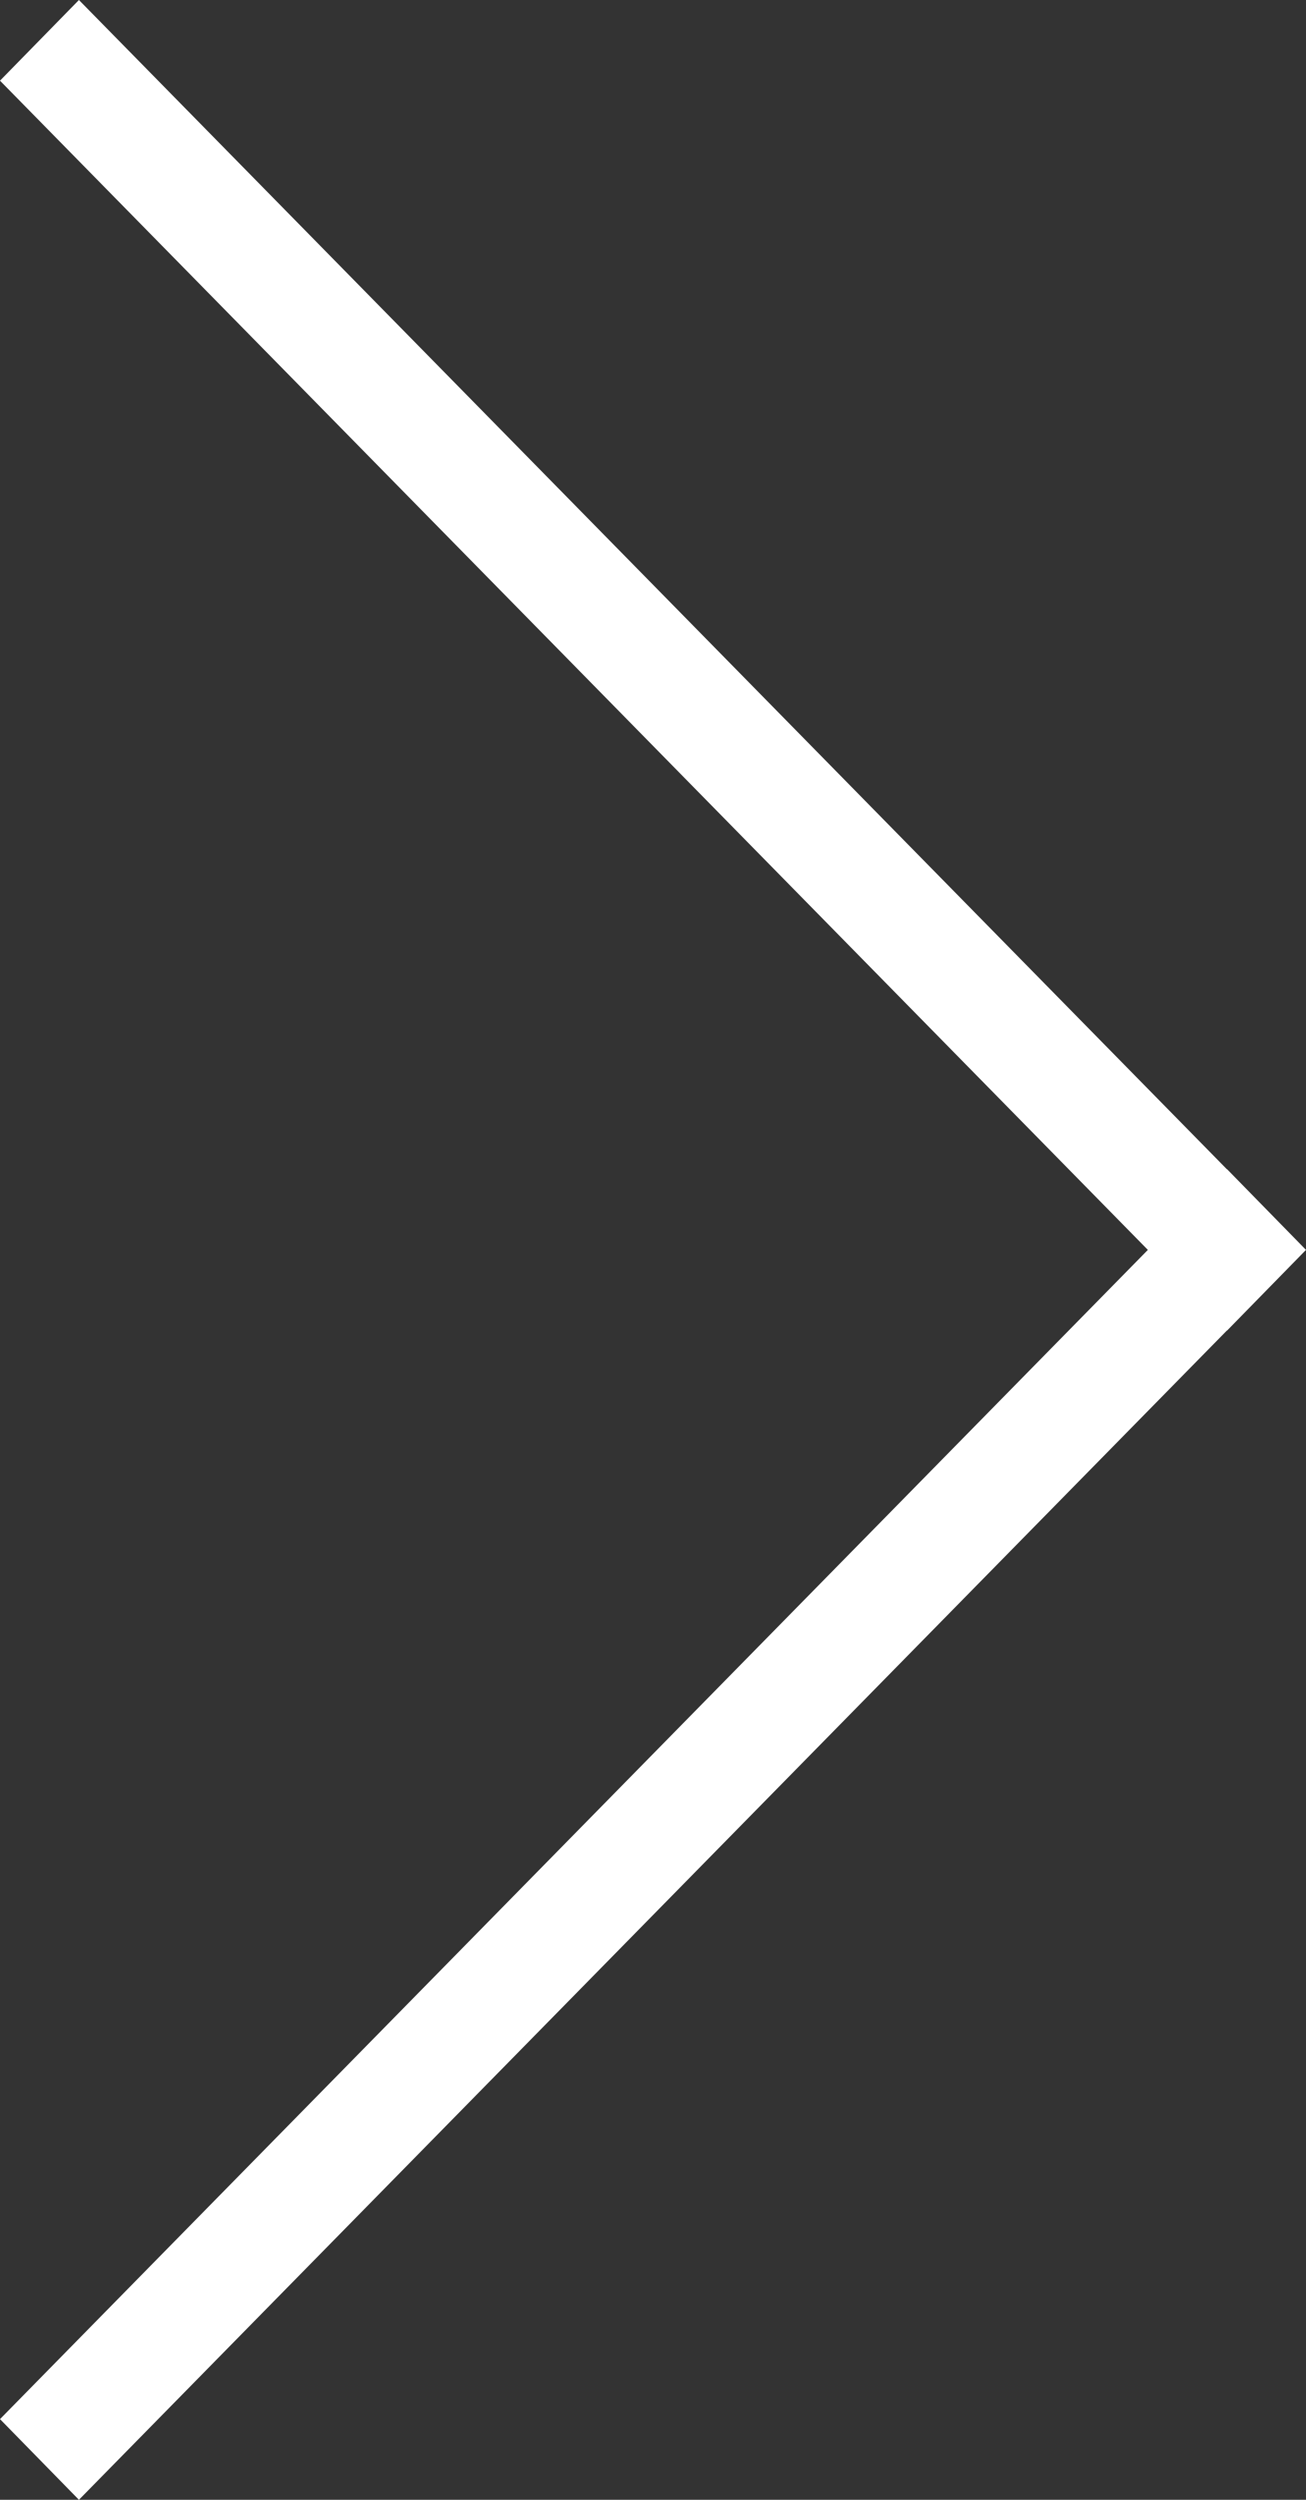 <svg width="23" height="44" viewBox="0 0 23 44" xmlns="http://www.w3.org/2000/svg"><rect x="0" y="0" width="23" height="44" fill="#333333" stroke="none"/><g id="Page-1" fill="none" fill-rule="evenodd"><path d="M20.215 22L0 1.42 1.39 0l20.218 20.582.002-.002L23 22l-1.39 1.42-.002-.002L1.39 44 0 42.58 20.215 22z" id="right" fill="#FFF"/></g></svg>